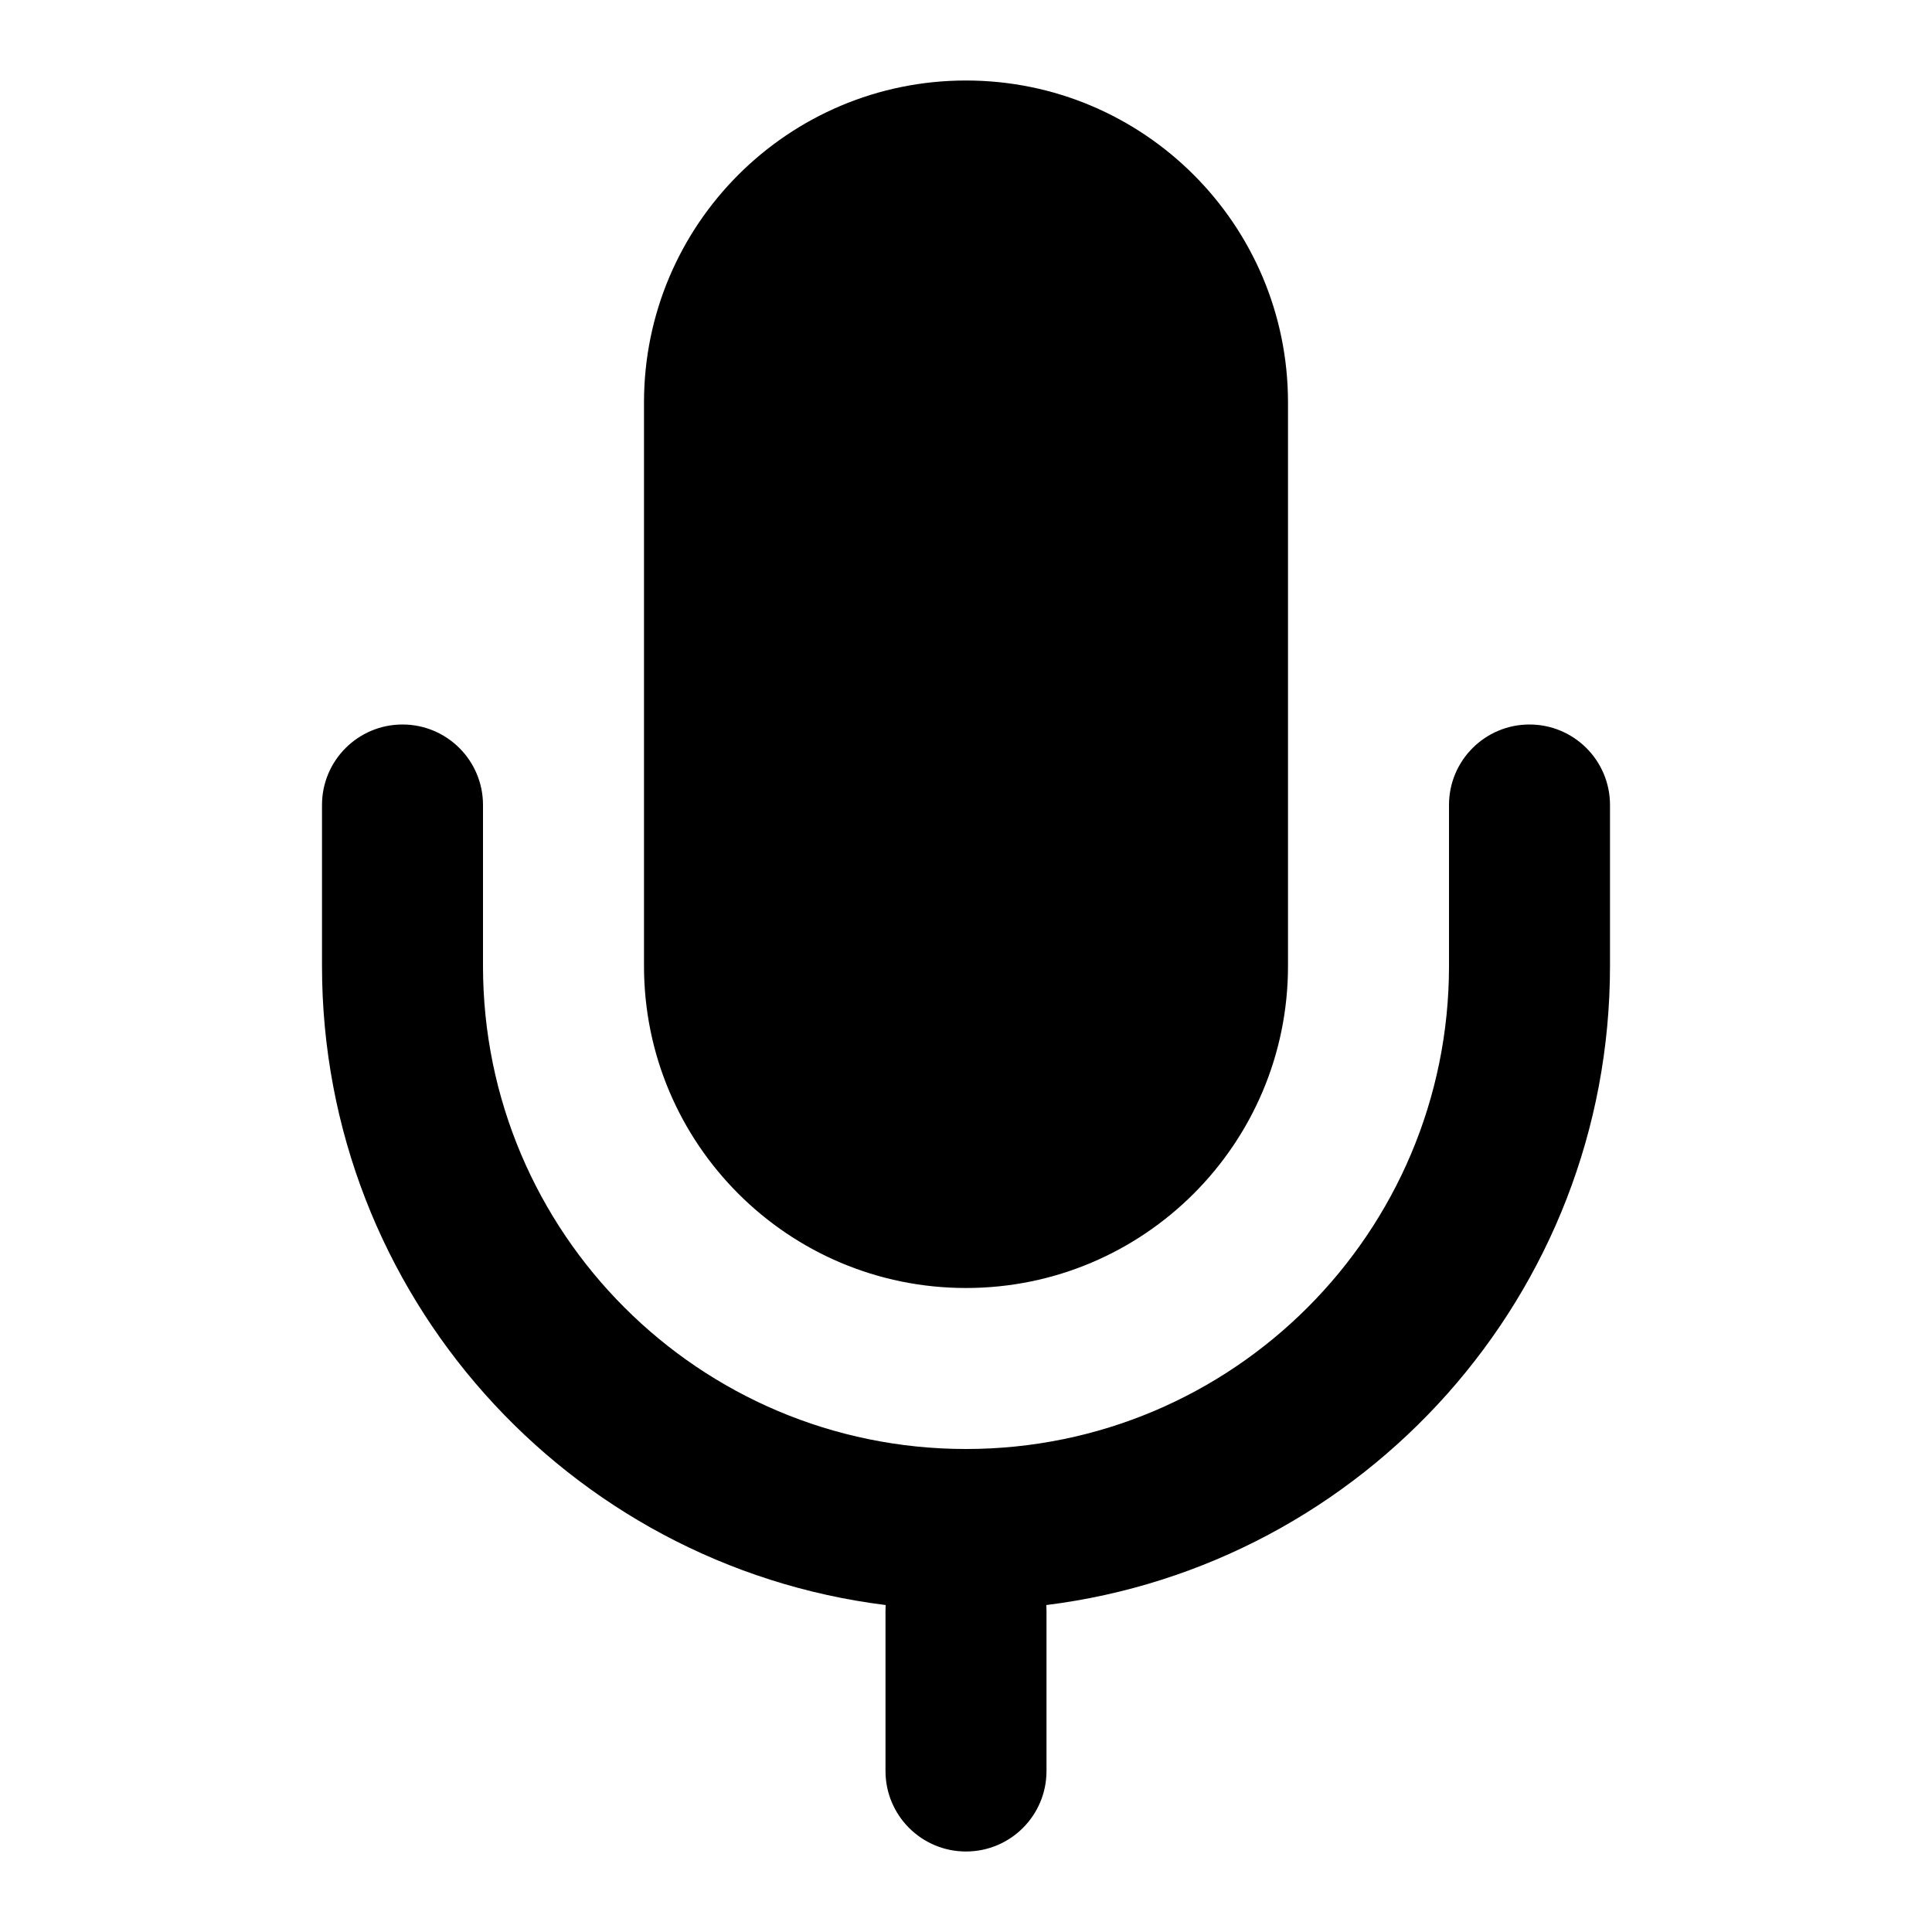 <svg width="48" height="48" viewBox="0 0 48 48" fill="none" xmlns="http://www.w3.org/2000/svg">
<path fill-rule="evenodd" clip-rule="evenodd" d="M24 2C19.582 2 16 5.582 16 10V24C16 28.418 19.582 32 24 32C28.418 32 32 28.418 32 24V10C32 5.582 28.418 2 24 2ZM10 18C11.105 18 12 18.895 12 20V24C12 30.627 17.373 36 24 36C30.627 36 36 30.627 36 24V20C36 18.895 36.895 18 38 18C39.105 18 40 18.895 40 20V24C40 32.16 33.891 38.894 25.996 39.877C25.999 39.917 26 39.959 26 40V44C26 45.105 25.105 46 24 46C22.895 46 22 45.105 22 44V40C22 39.959 22.001 39.917 22.004 39.877C14.109 38.894 8 32.16 8 24V20C8 18.895 8.895 18 10 18Z" fill="black"/>
</svg>
